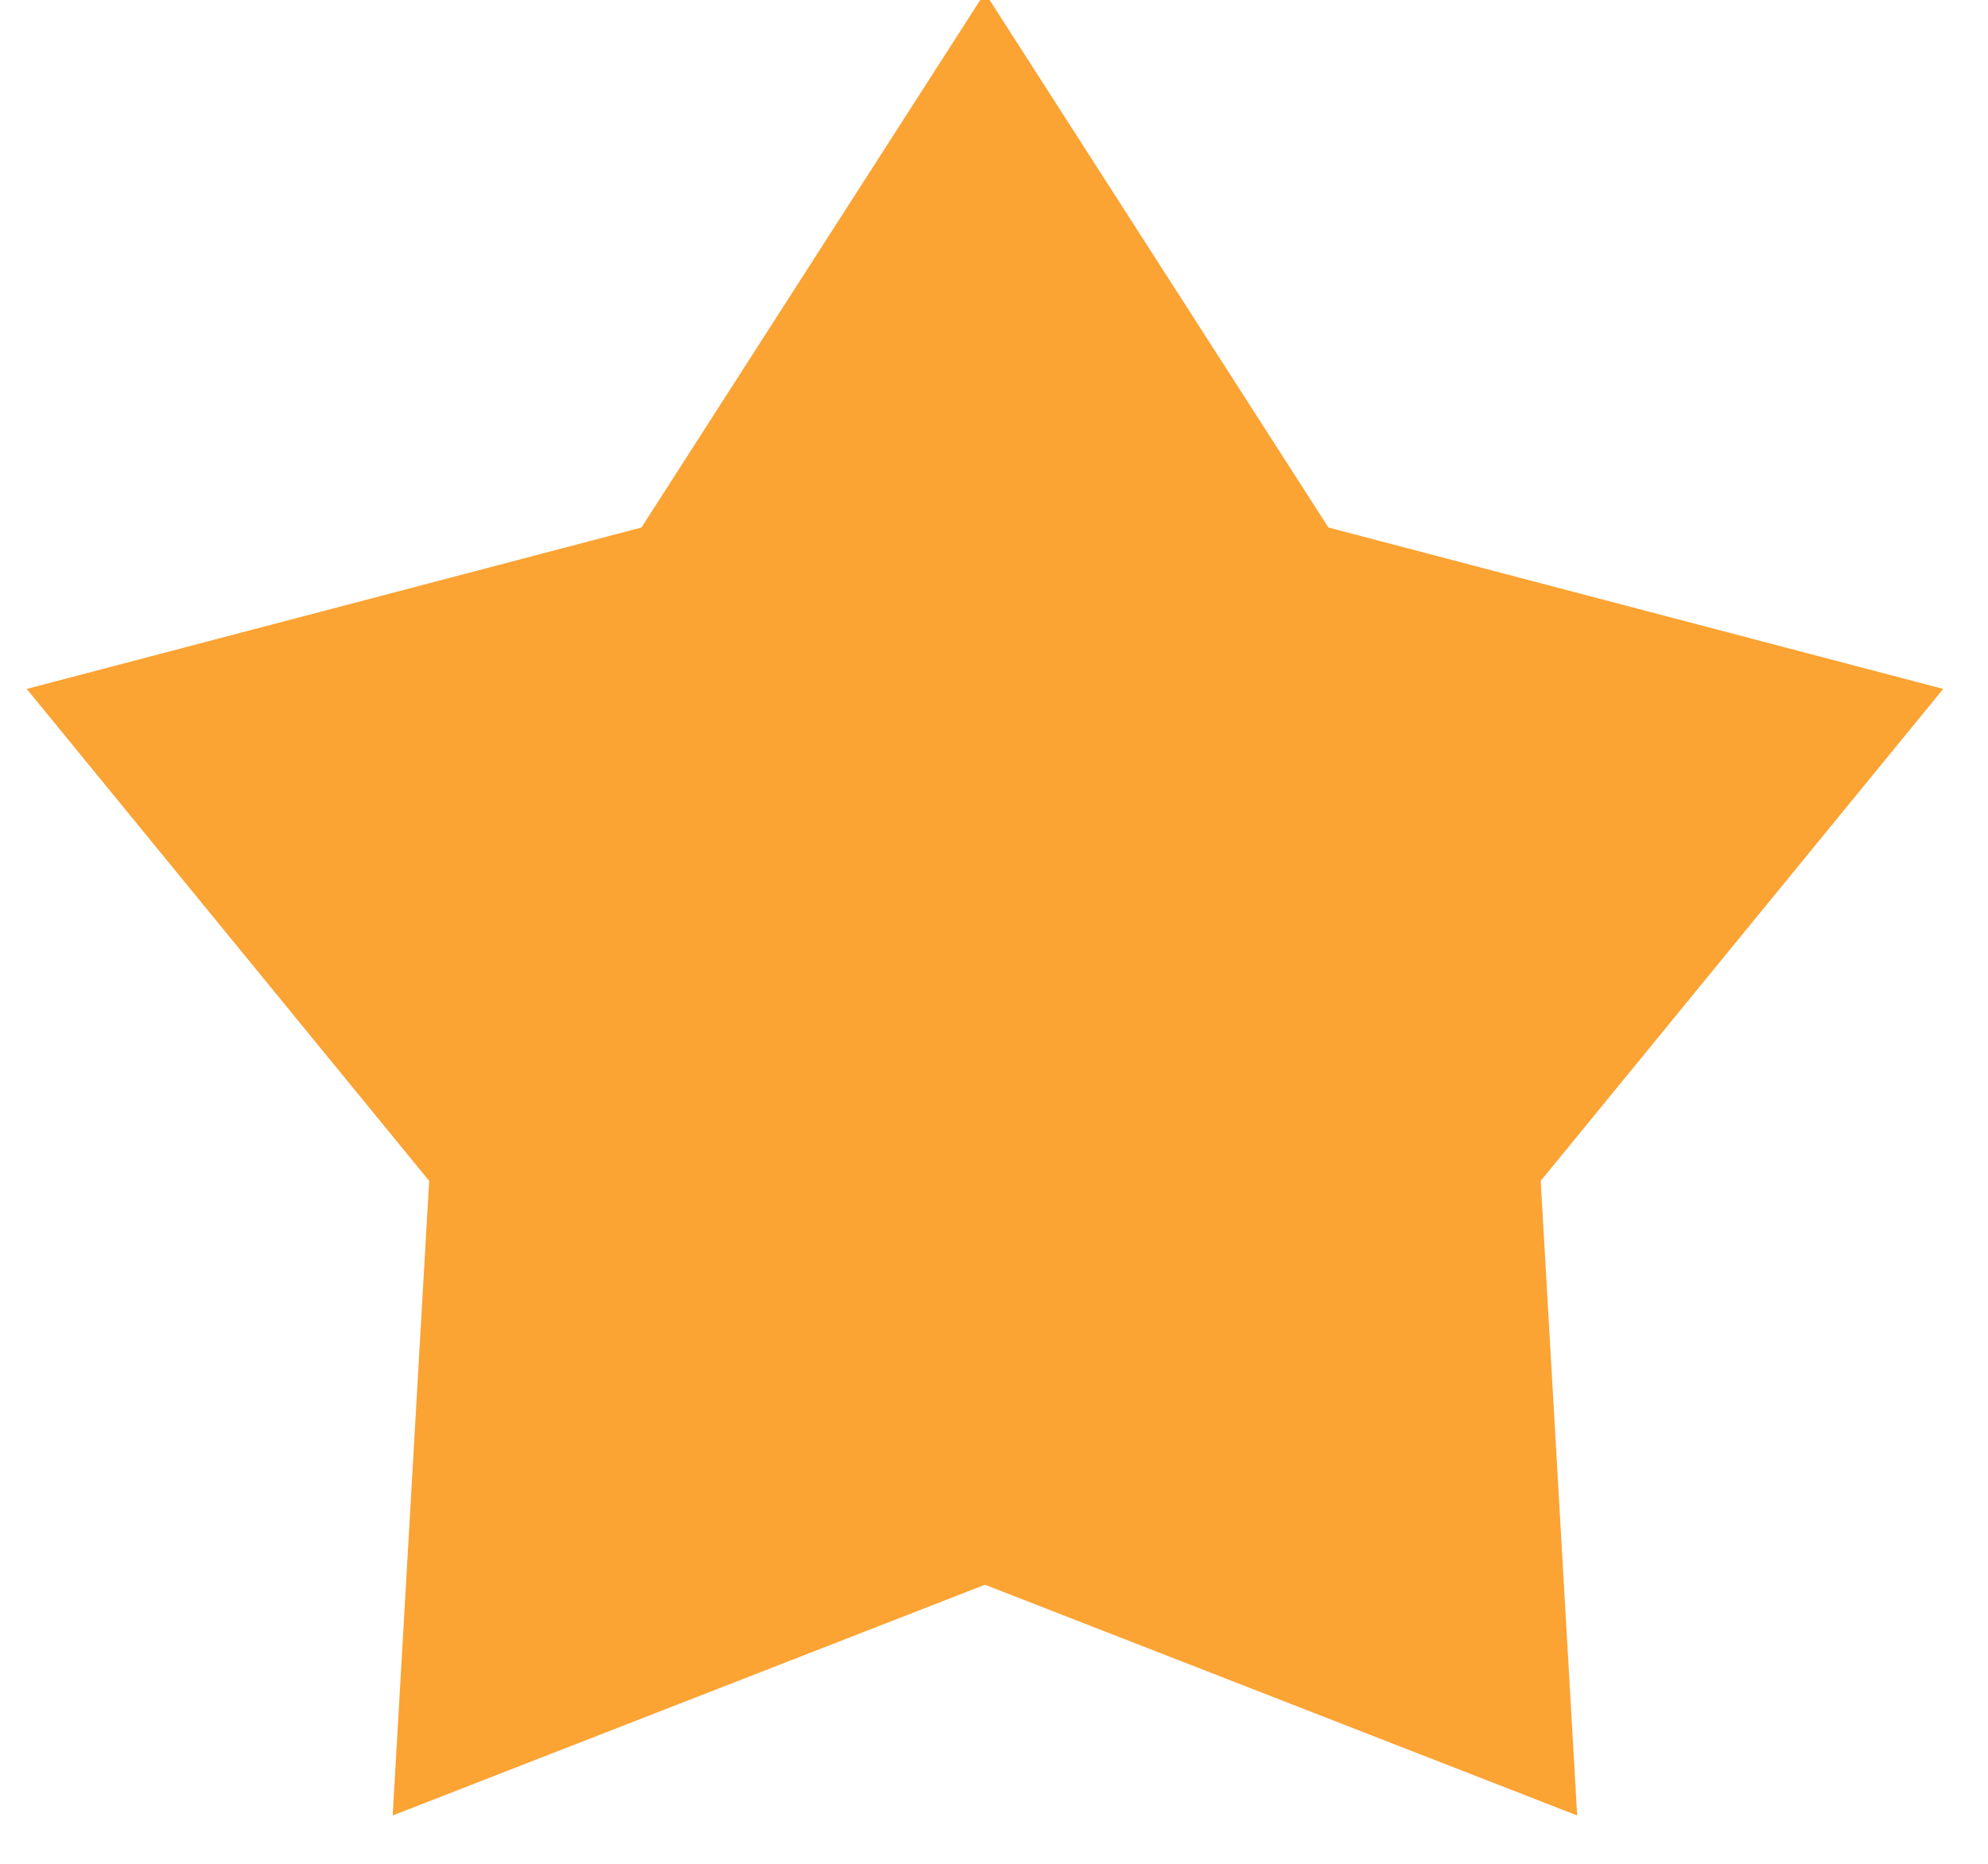 <svg width="32" height="30" viewBox="0 0 32 30" fill="none" xmlns="http://www.w3.org/2000/svg" xmlns:xlink="http://www.w3.org/1999/xlink">
<path d="M15.854,-0.117L21.383,8.491L31.279,11.089L24.8,19.008L25.387,29.222L15.854,25.508L6.321,29.222L6.908,19.008L0.43,11.089L10.325,8.491L15.854,-0.117Z" fill="#FBA333"/>
</svg>
